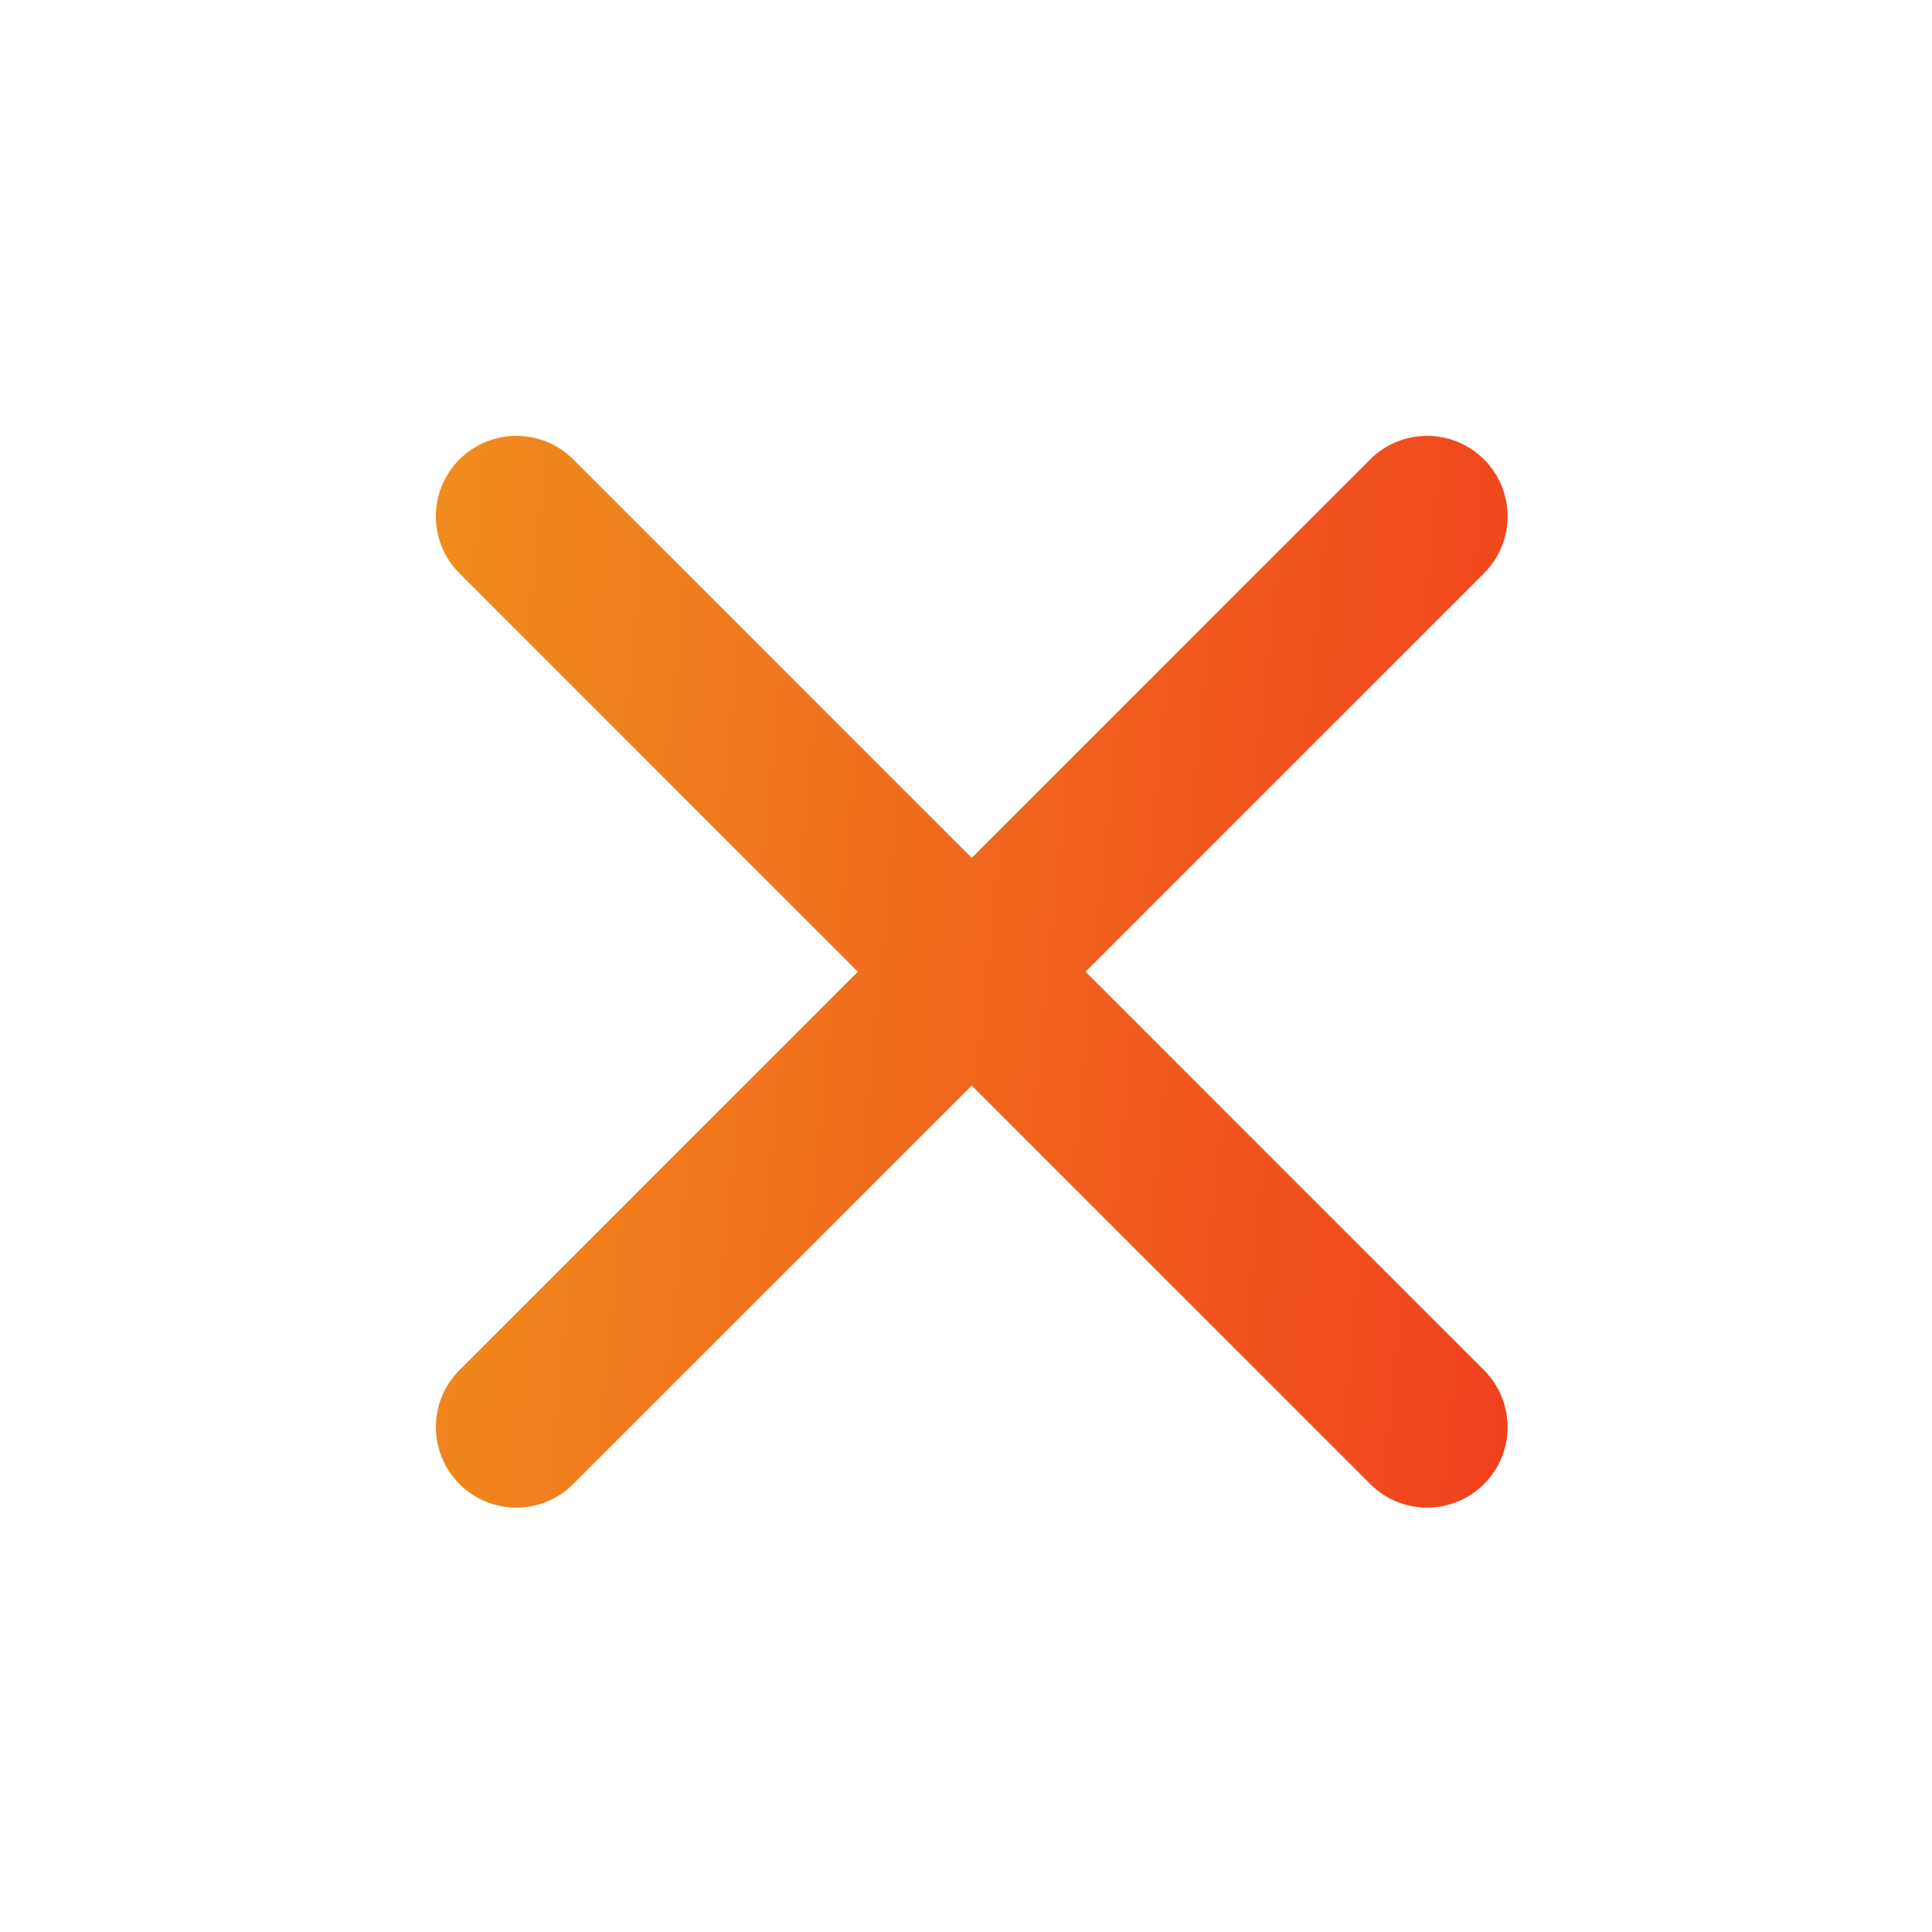 <svg width="24" height="24" viewBox="0 0 24 24" fill="none" xmlns="http://www.w3.org/2000/svg">
<path fill-rule="evenodd" clip-rule="evenodd" d="M7.121 18.435C6.731 18.826 6.098 18.826 5.707 18.435C5.317 18.044 5.317 17.411 5.707 17.021L10.657 12.071L5.707 7.121C5.317 6.731 5.317 6.098 5.707 5.707C6.098 5.317 6.731 5.317 7.121 5.707L12.071 10.657L17.021 5.707C17.411 5.317 18.044 5.317 18.435 5.707C18.826 6.098 18.826 6.731 18.435 7.121L13.485 12.071L18.435 17.021C18.826 17.411 18.826 18.044 18.435 18.435C18.045 18.826 17.411 18.826 17.021 18.435L12.071 13.485L7.121 18.435Z" fill="url(#paint0_linear_55_2595)"/>
<defs>
<linearGradient id="paint0_linear_55_2595" x1="19.142" y1="19.142" x2="3.749" y2="17.615" gradientUnits="userSpaceOnUse">
<stop stop-color="#F03E1D"/>
<stop offset="1" stop-color="#F08F1D"/>
</linearGradient>
</defs>
</svg>
